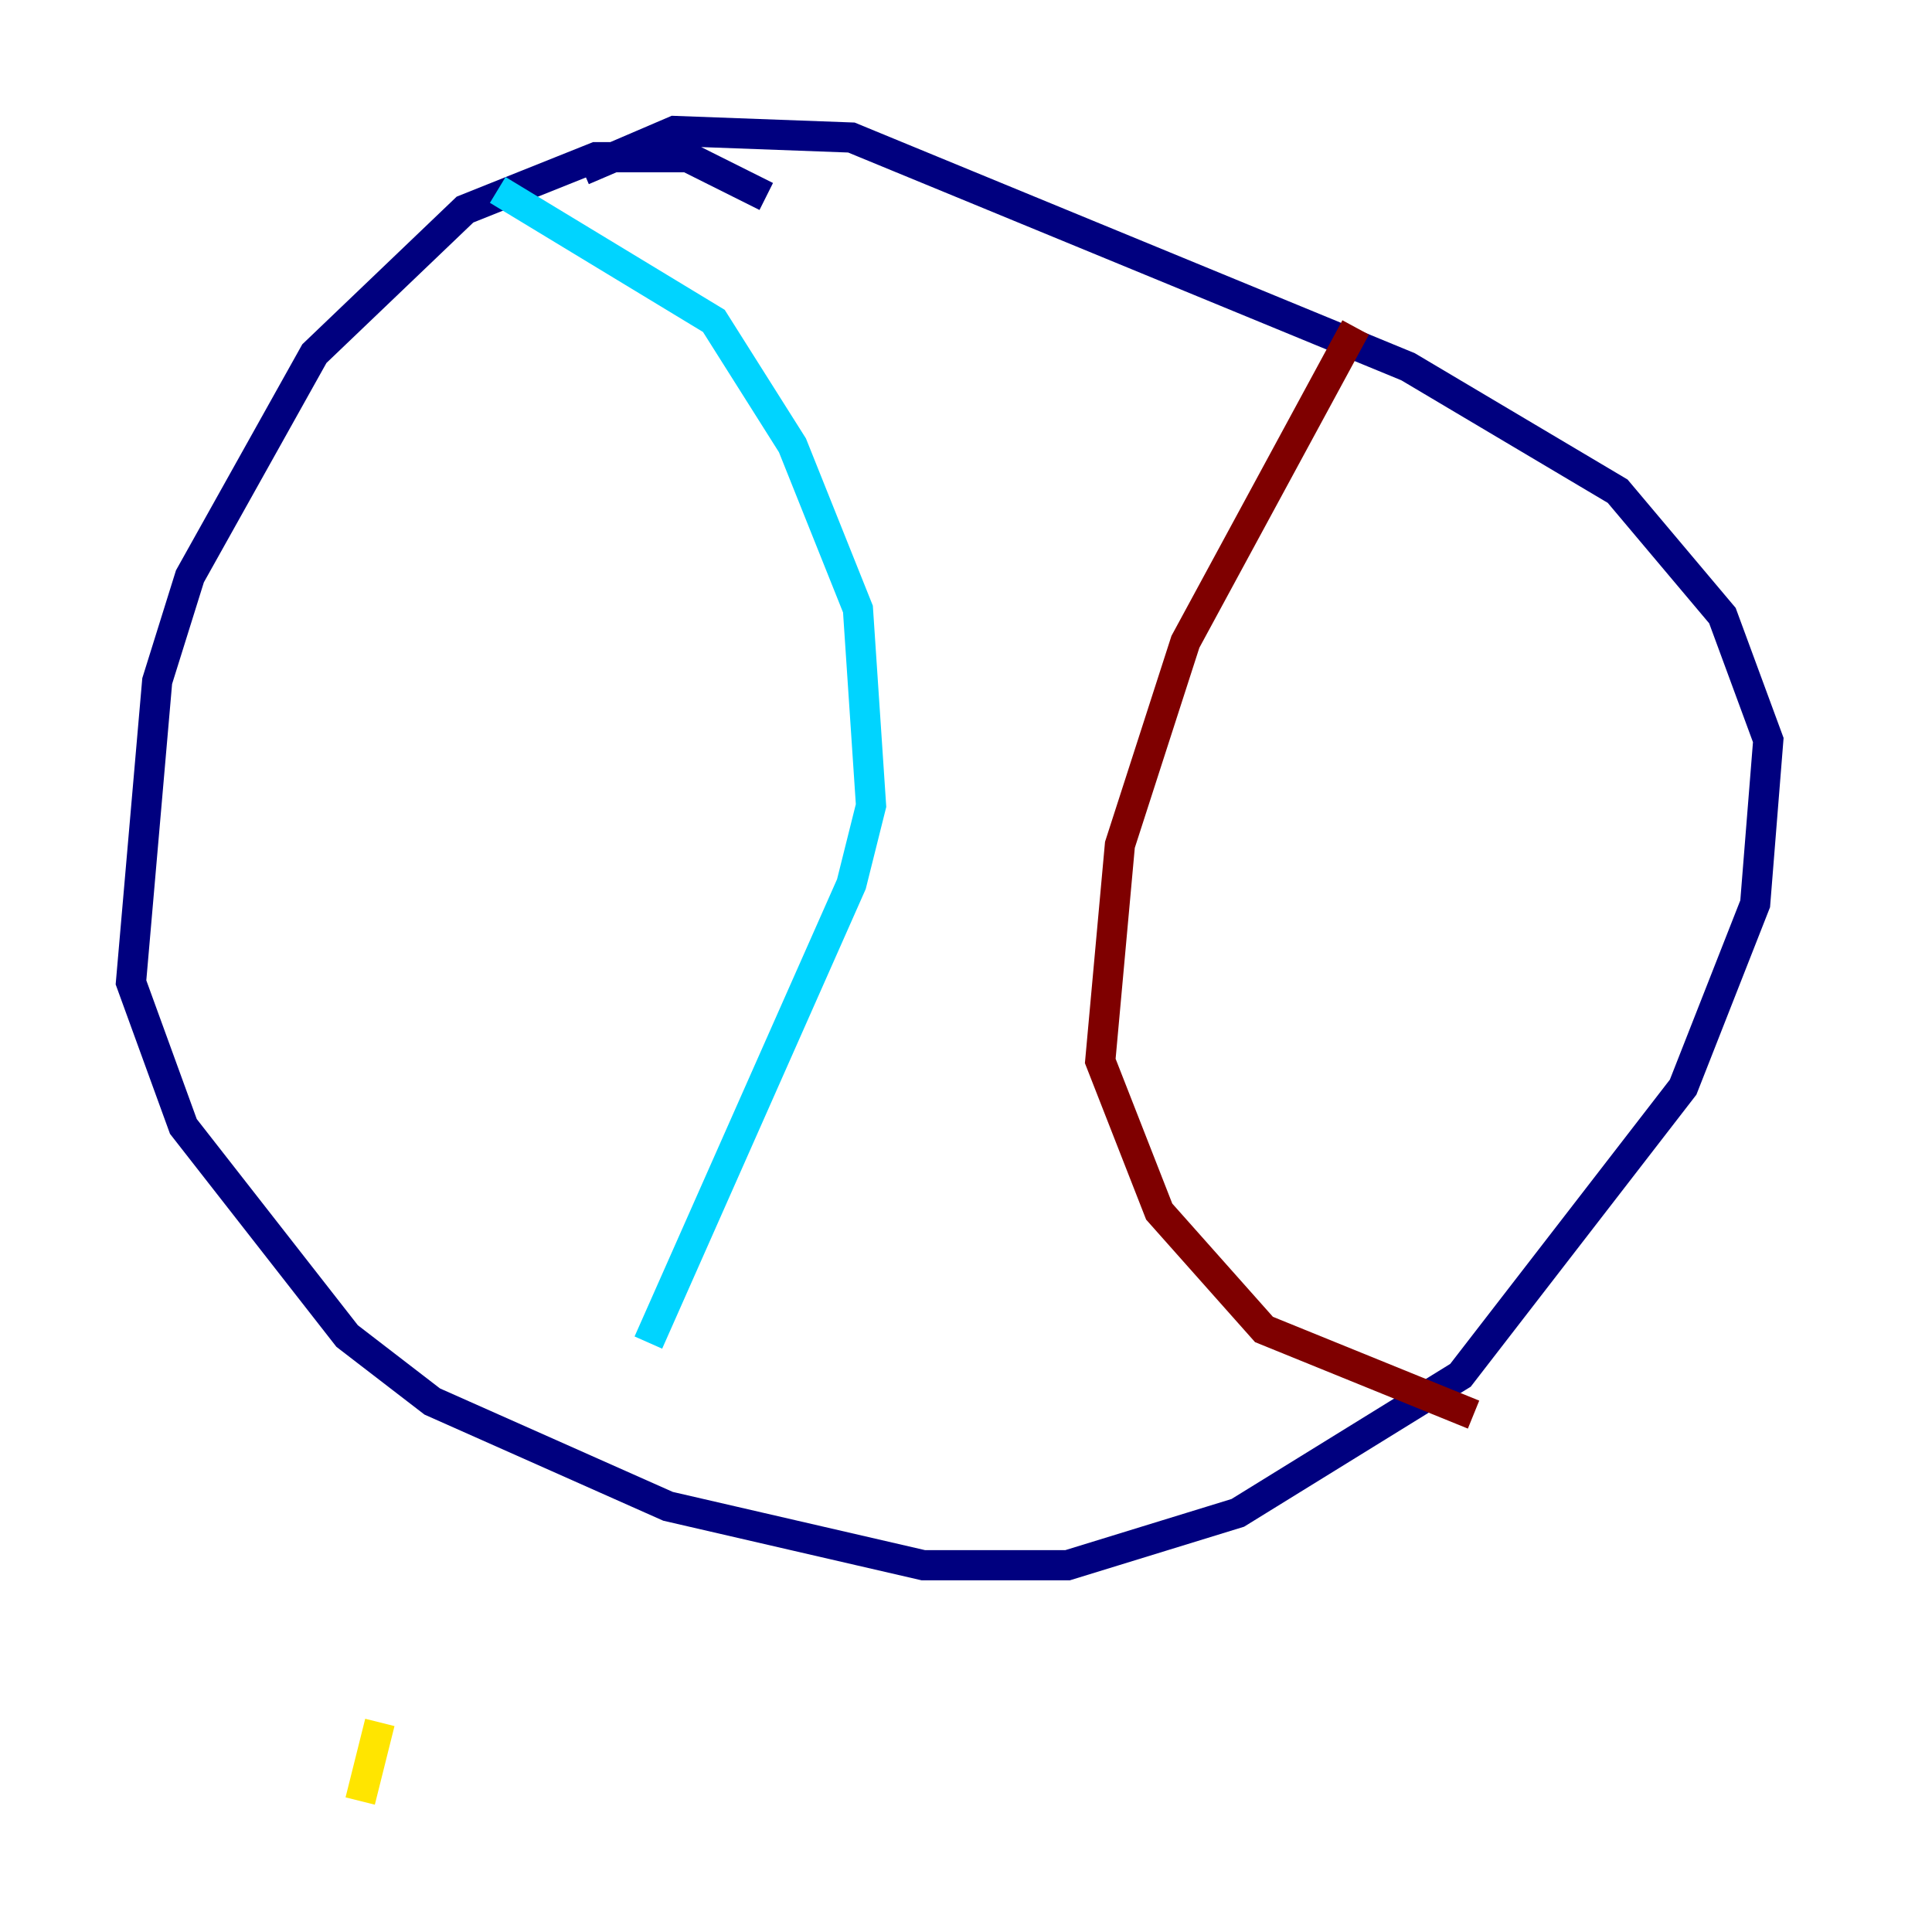 <?xml version="1.0" encoding="utf-8" ?>
<svg baseProfile="tiny" height="128" version="1.2" viewBox="0,0,128,128" width="128" xmlns="http://www.w3.org/2000/svg" xmlns:ev="http://www.w3.org/2001/xml-events" xmlns:xlink="http://www.w3.org/1999/xlink"><defs /><polyline fill="none" points="50.766,13.017 45.559,10.414 39.485,10.414 30.807,13.885 20.827,23.43 12.583,38.183 10.414,45.125 8.678,65.085 12.149,74.63 22.997,88.515 28.637,92.854 44.258,99.797 61.18,103.702 70.725,103.702 82.007,100.231 96.759,91.119 111.512,72.027 116.285,59.878 117.153,49.031 114.115,40.786 107.173,32.542 93.288,24.298 56.407,9.112 44.691,8.678 38.617,11.281" stroke="#00007f" stroke-width="2" /><polyline fill="none" points="32.976,12.583 47.295,21.261 52.502,29.505 56.841,40.352 57.709,53.37 56.407,58.576 42.956,88.949" stroke="#00d4ff" stroke-width="2" /><polyline fill="none" points="23.864,119.322 25.166,114.115" stroke="#ffe500" stroke-width="2" /><polyline fill="none" points="89.817,21.695 78.536,42.522 74.197,55.973 72.895,70.291 76.8,80.271 83.742,88.081 97.627,93.722" stroke="#7f0000" stroke-width="2" /></svg>